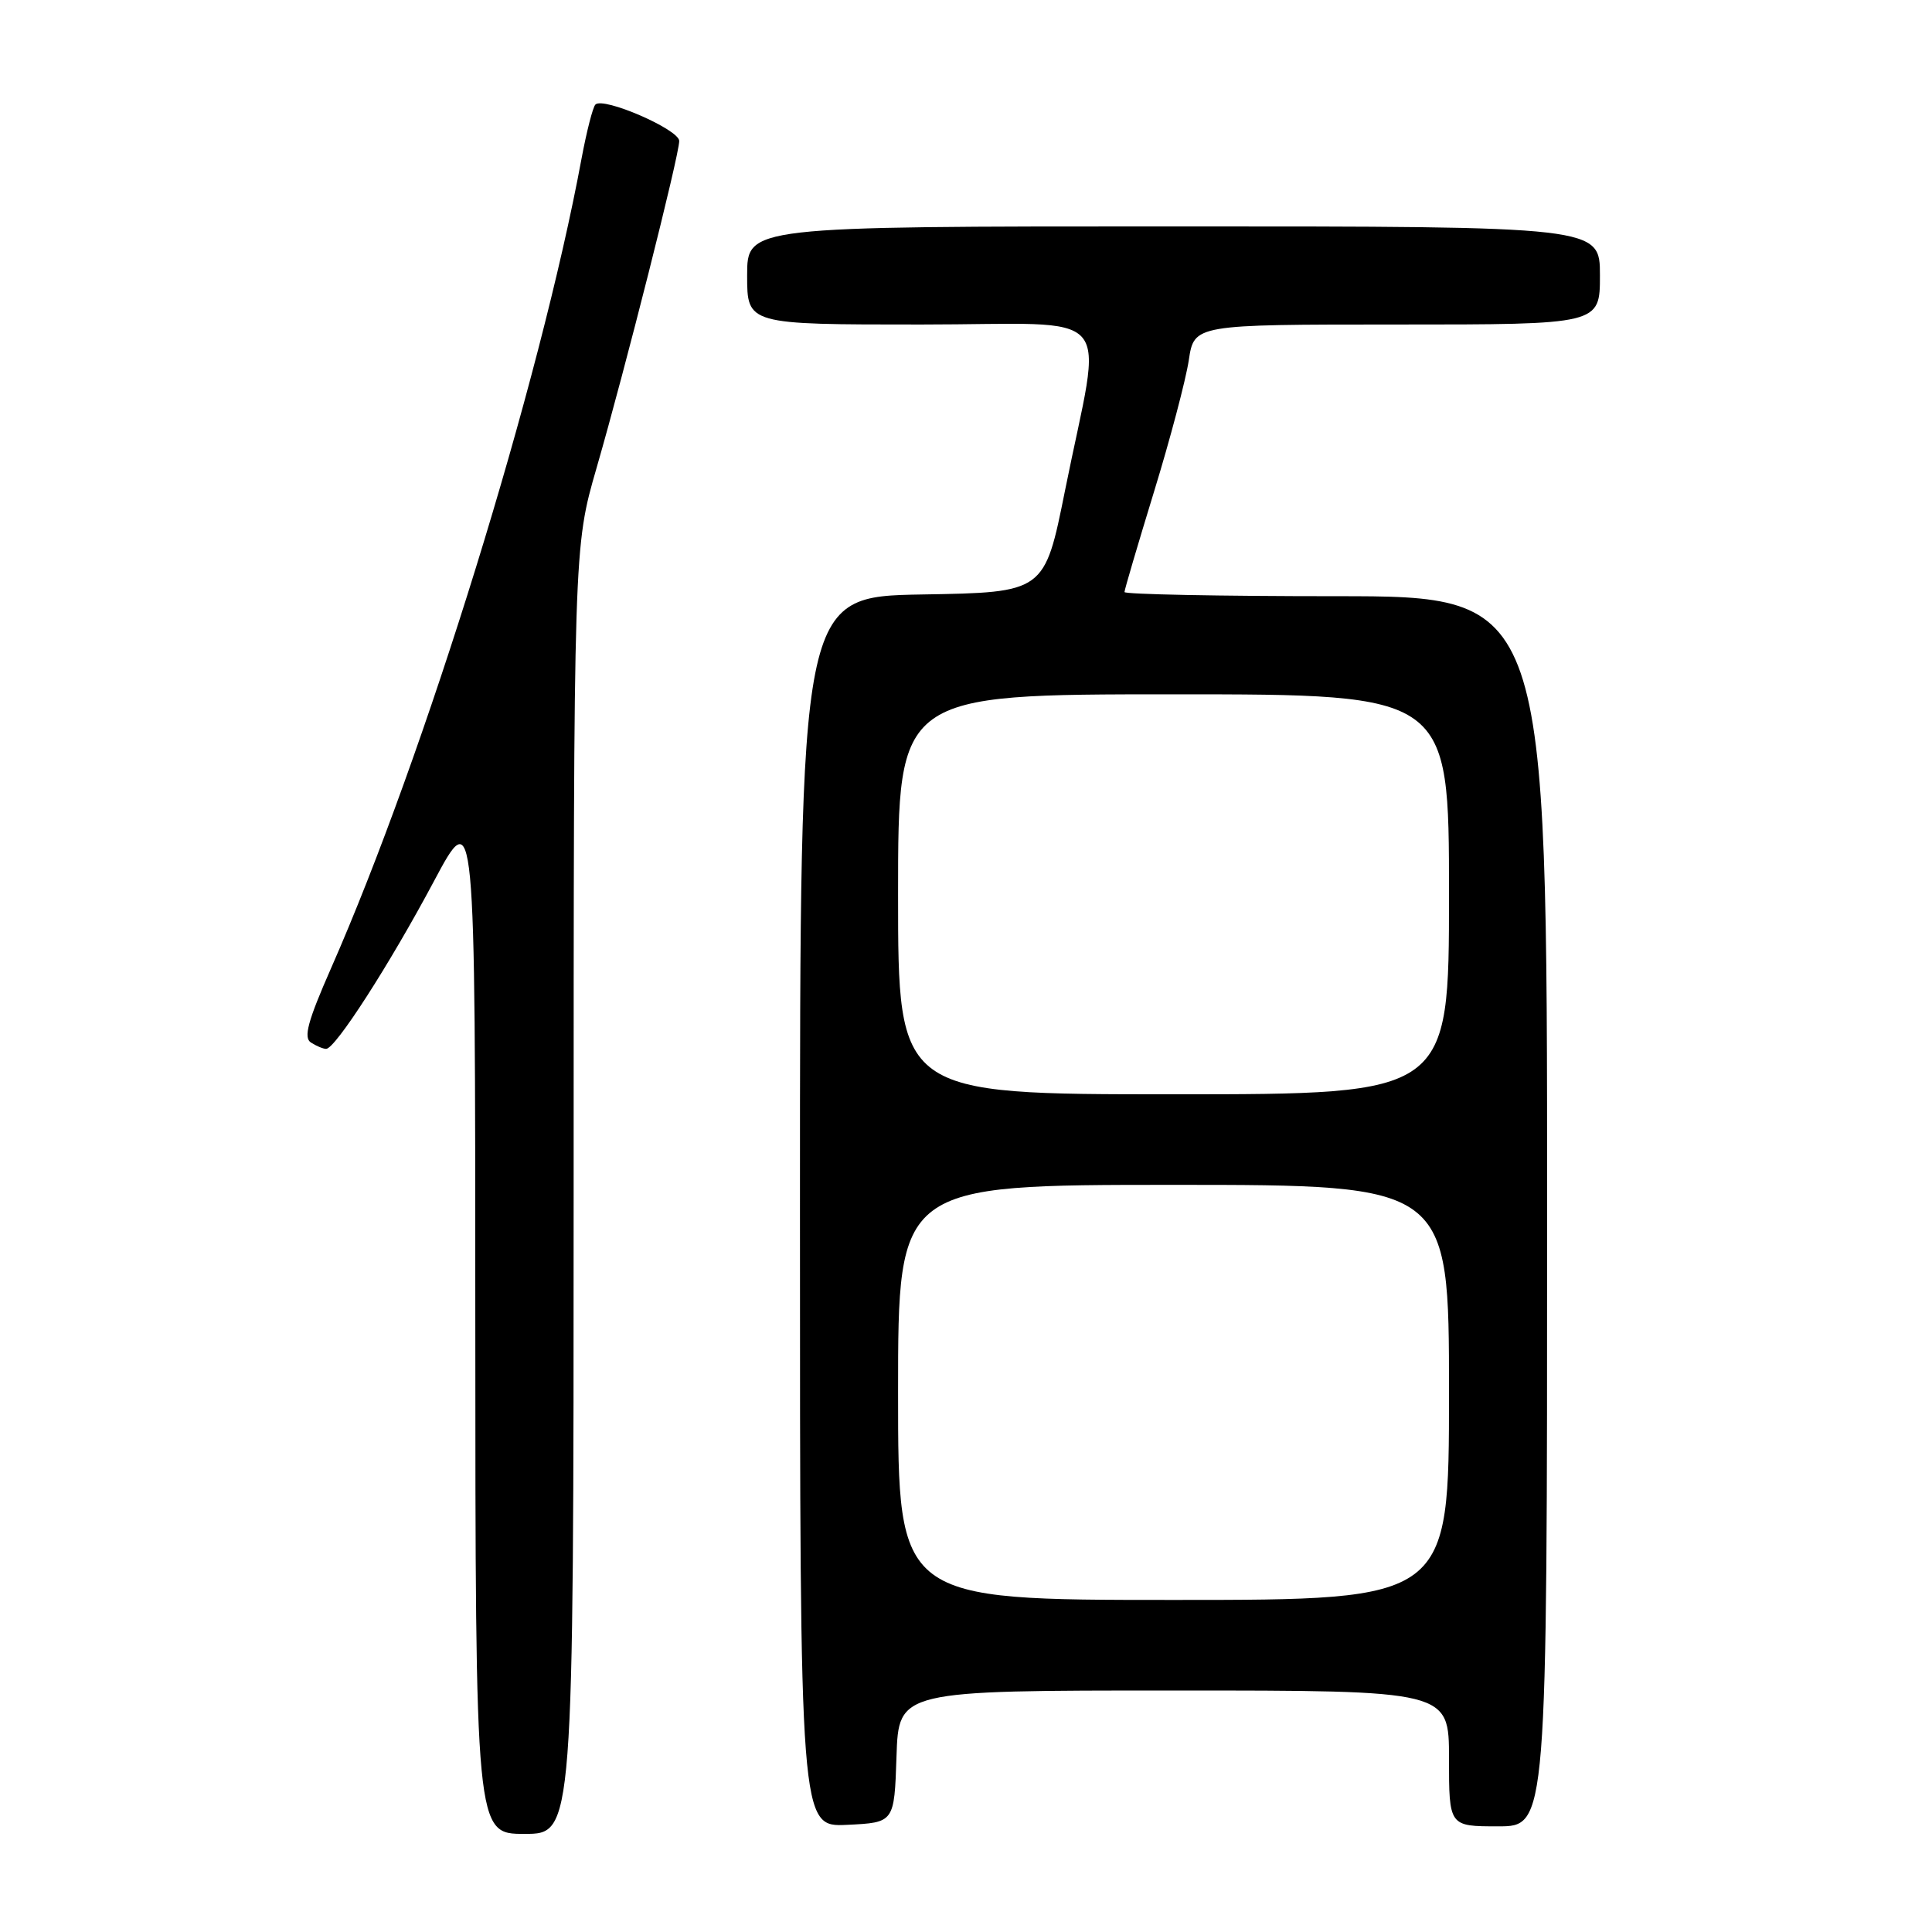 <?xml version="1.0" encoding="UTF-8" standalone="no"?>
<!DOCTYPE svg PUBLIC "-//W3C//DTD SVG 1.1//EN" "http://www.w3.org/Graphics/SVG/1.1/DTD/svg11.dtd" >
<svg xmlns="http://www.w3.org/2000/svg" xmlns:xlink="http://www.w3.org/1999/xlink" version="1.1" viewBox="0 0 256 256">
 <g >
 <path fill="currentColor"
d=" M 76.01 157.75 C 76.01 72.50 76.01 72.50 79.05 62.00 C 82.84 48.89 90.00 20.57 90.00 18.68 C 90.00 17.16 79.91 12.78 78.89 13.86 C 78.55 14.21 77.73 17.42 77.06 21.00 C 71.55 50.77 56.29 100.07 43.86 128.31 C 40.78 135.31 40.19 137.50 41.20 138.14 C 41.91 138.60 42.82 138.98 43.21 138.98 C 44.41 139.01 51.63 127.78 57.46 116.84 C 62.97 106.50 62.97 106.50 62.98 174.75 C 63.00 243.00 63.00 243.00 69.50 243.00 C 76.00 243.00 76.00 243.00 76.01 157.75 Z  M 118.79 232.75 C 119.08 224.00 119.08 224.00 155.54 224.00 C 192.00 224.00 192.00 224.00 192.00 233.00 C 192.00 242.00 192.00 242.00 198.50 242.00 C 205.00 242.00 205.00 242.00 205.00 160.50 C 205.00 79.00 205.00 79.00 177.00 79.00 C 161.60 79.00 149.00 78.75 149.00 78.45 C 149.00 78.15 150.76 72.19 152.90 65.20 C 155.05 58.21 157.12 50.35 157.52 47.74 C 158.23 43.00 158.23 43.00 185.11 43.00 C 212.00 43.00 212.00 43.00 212.00 36.50 C 212.00 30.00 212.00 30.00 155.50 30.00 C 99.00 30.00 99.00 30.00 99.00 36.50 C 99.00 43.00 99.00 43.00 122.06 43.00 C 148.54 43.00 146.10 40.18 141.12 65.00 C 138.41 78.50 138.41 78.50 122.21 78.77 C 106.00 79.05 106.00 79.05 106.00 160.57 C 106.00 242.10 106.00 242.10 112.25 241.80 C 118.50 241.50 118.50 241.50 118.79 232.75 Z  M 119.00 184.50 C 119.00 157.00 119.00 157.00 155.50 157.00 C 192.00 157.00 192.00 157.00 192.00 184.50 C 192.00 212.00 192.00 212.00 155.50 212.00 C 119.00 212.00 119.00 212.00 119.00 184.50 Z  M 119.00 118.50 C 119.00 92.00 119.00 92.00 155.50 92.00 C 192.00 92.00 192.00 92.00 192.00 118.50 C 192.00 145.00 192.00 145.00 155.50 145.00 C 119.00 145.00 119.00 145.00 119.00 118.50 Z "/>
</g>
</svg>